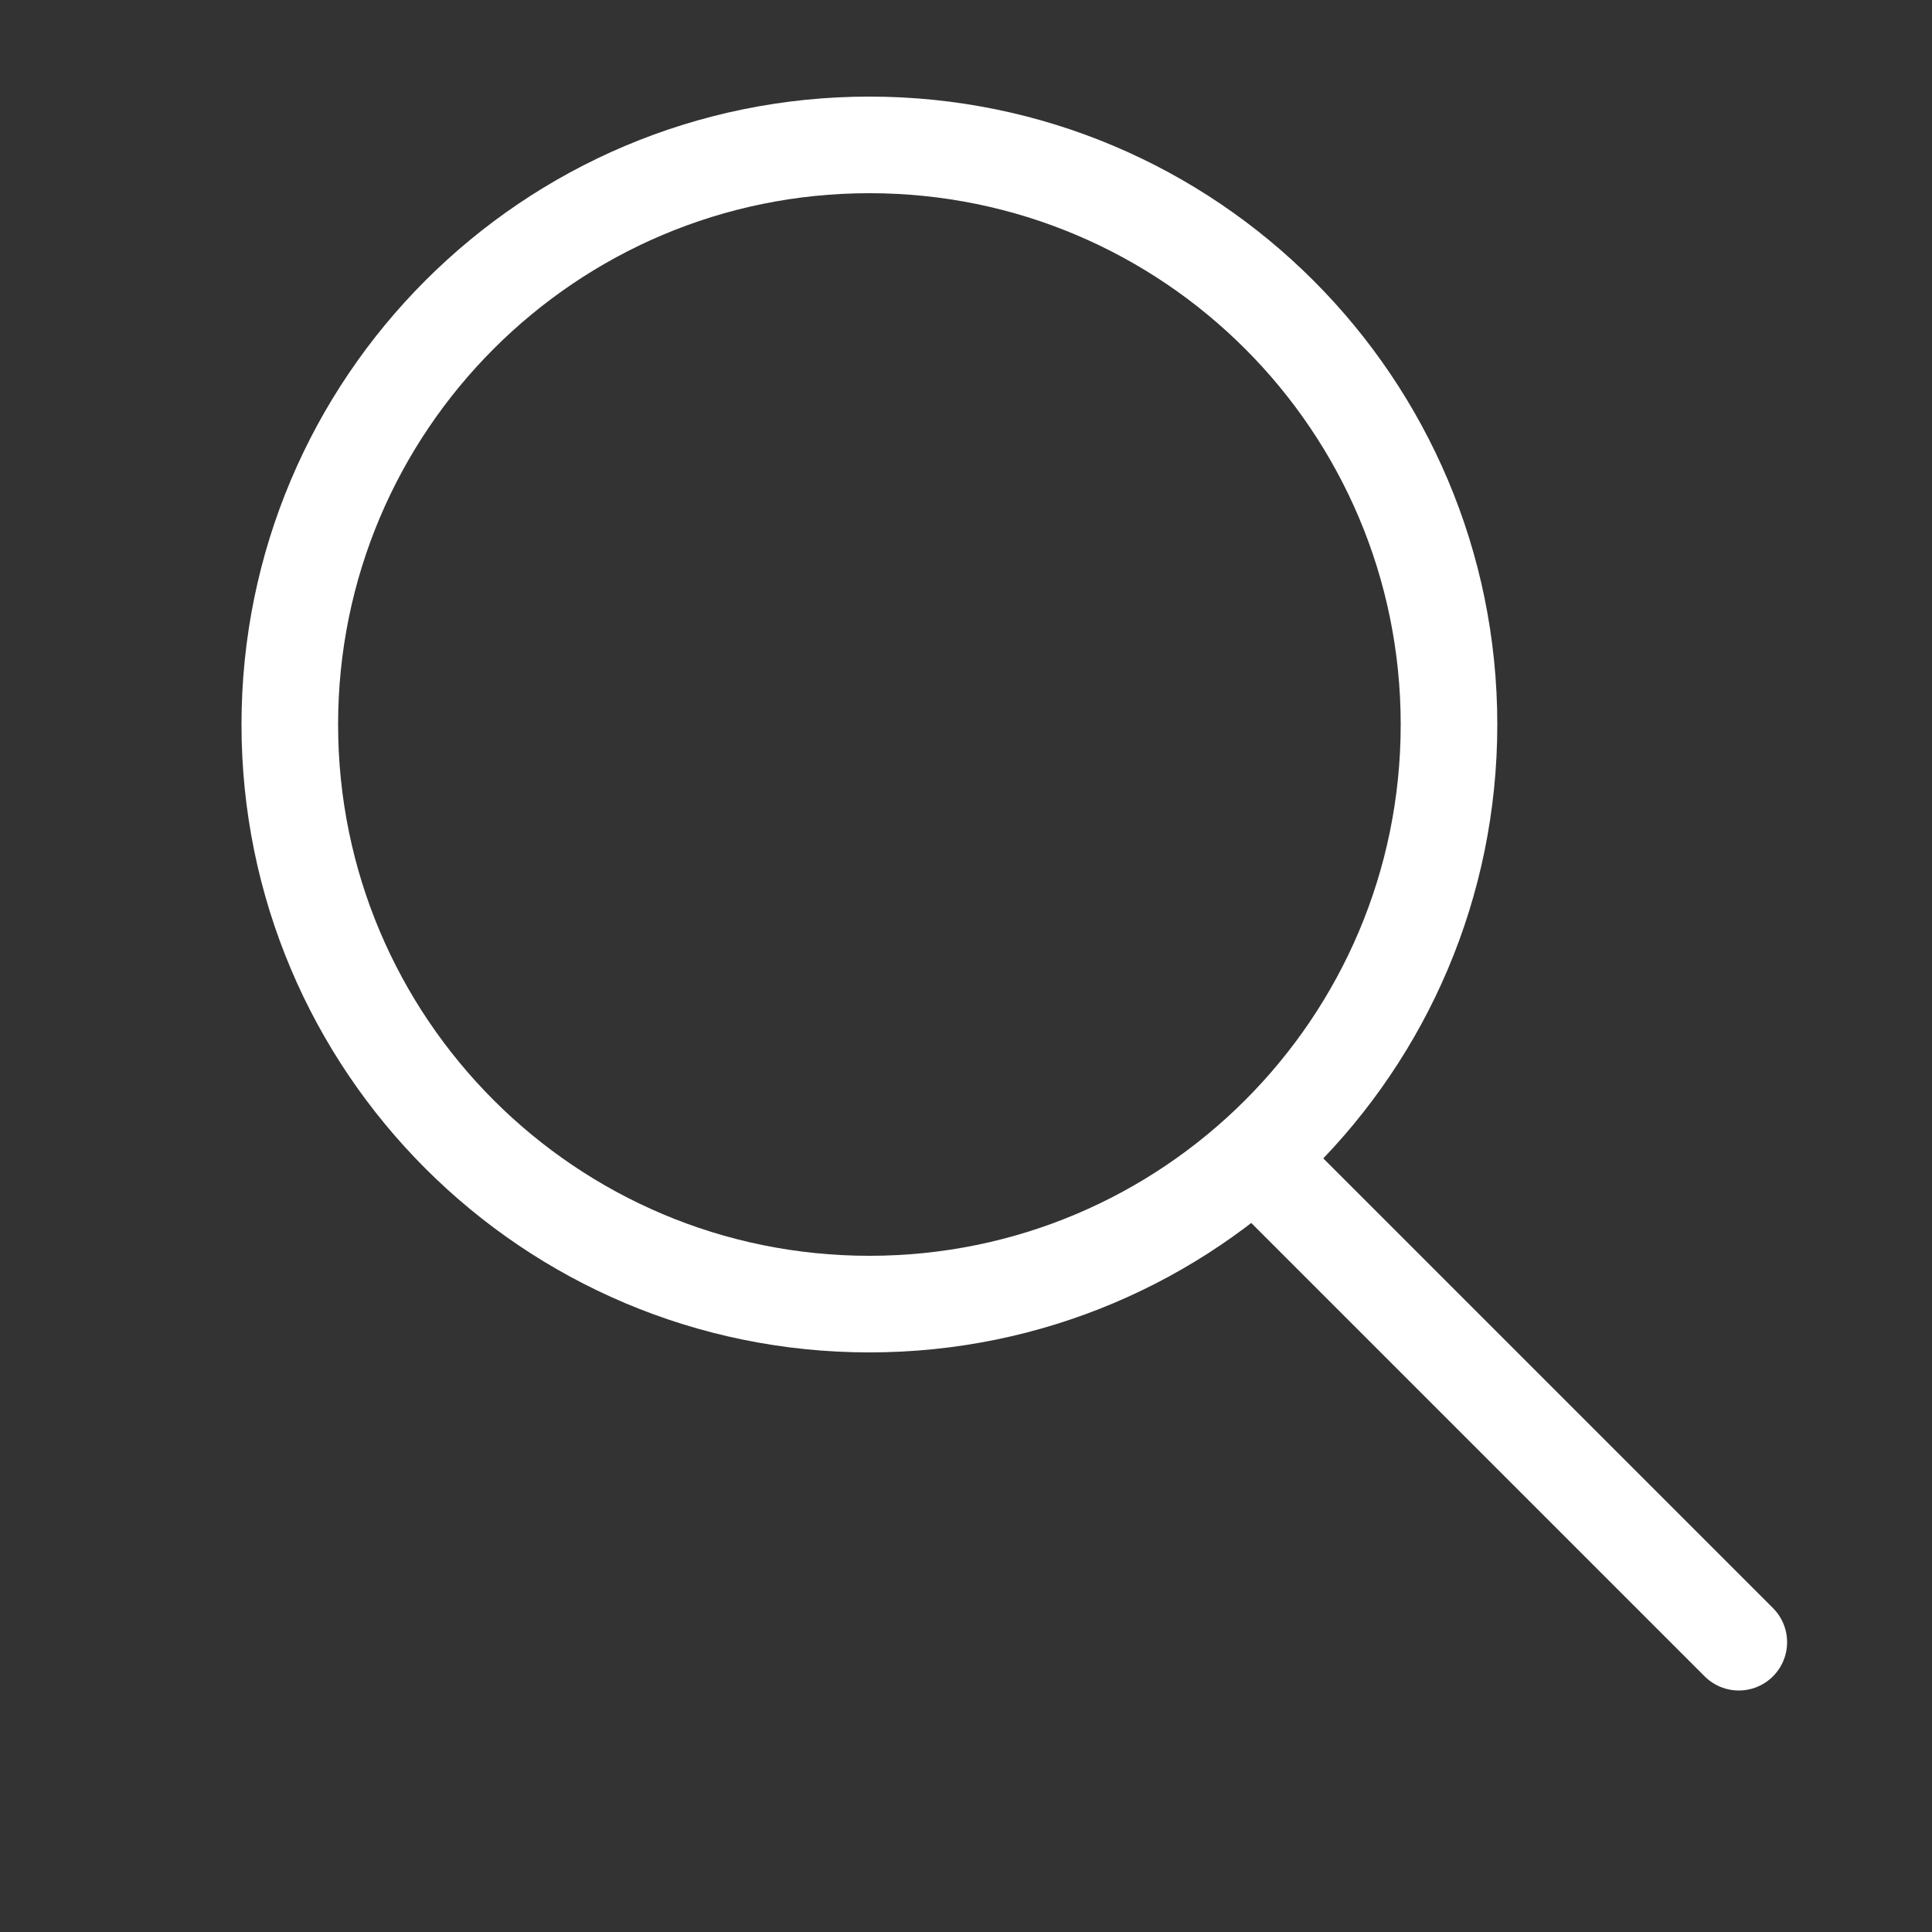<svg xmlns="http://www.w3.org/2000/svg" width="20" height="20" viewBox="0 0 20 20" fill="none">
    <rect x="0" y="0" width="20" height="20" fill="#333333" stroke="none"/>
    <path d="M9 13.5C12.314 13.5 15 10.814 15 7.5C15 4.186 12.314 1.5 9 1.5C5.686 1.5 3 4.186 3 7.5C3 10.814 5.686 13.5 9 13.5Z" stroke="white" stroke-linecap="round" stroke-linejoin="round"/>
    <path d="M18 17L13 12" stroke="white" stroke-linecap="round" stroke-linejoin="round"/>
</svg>
